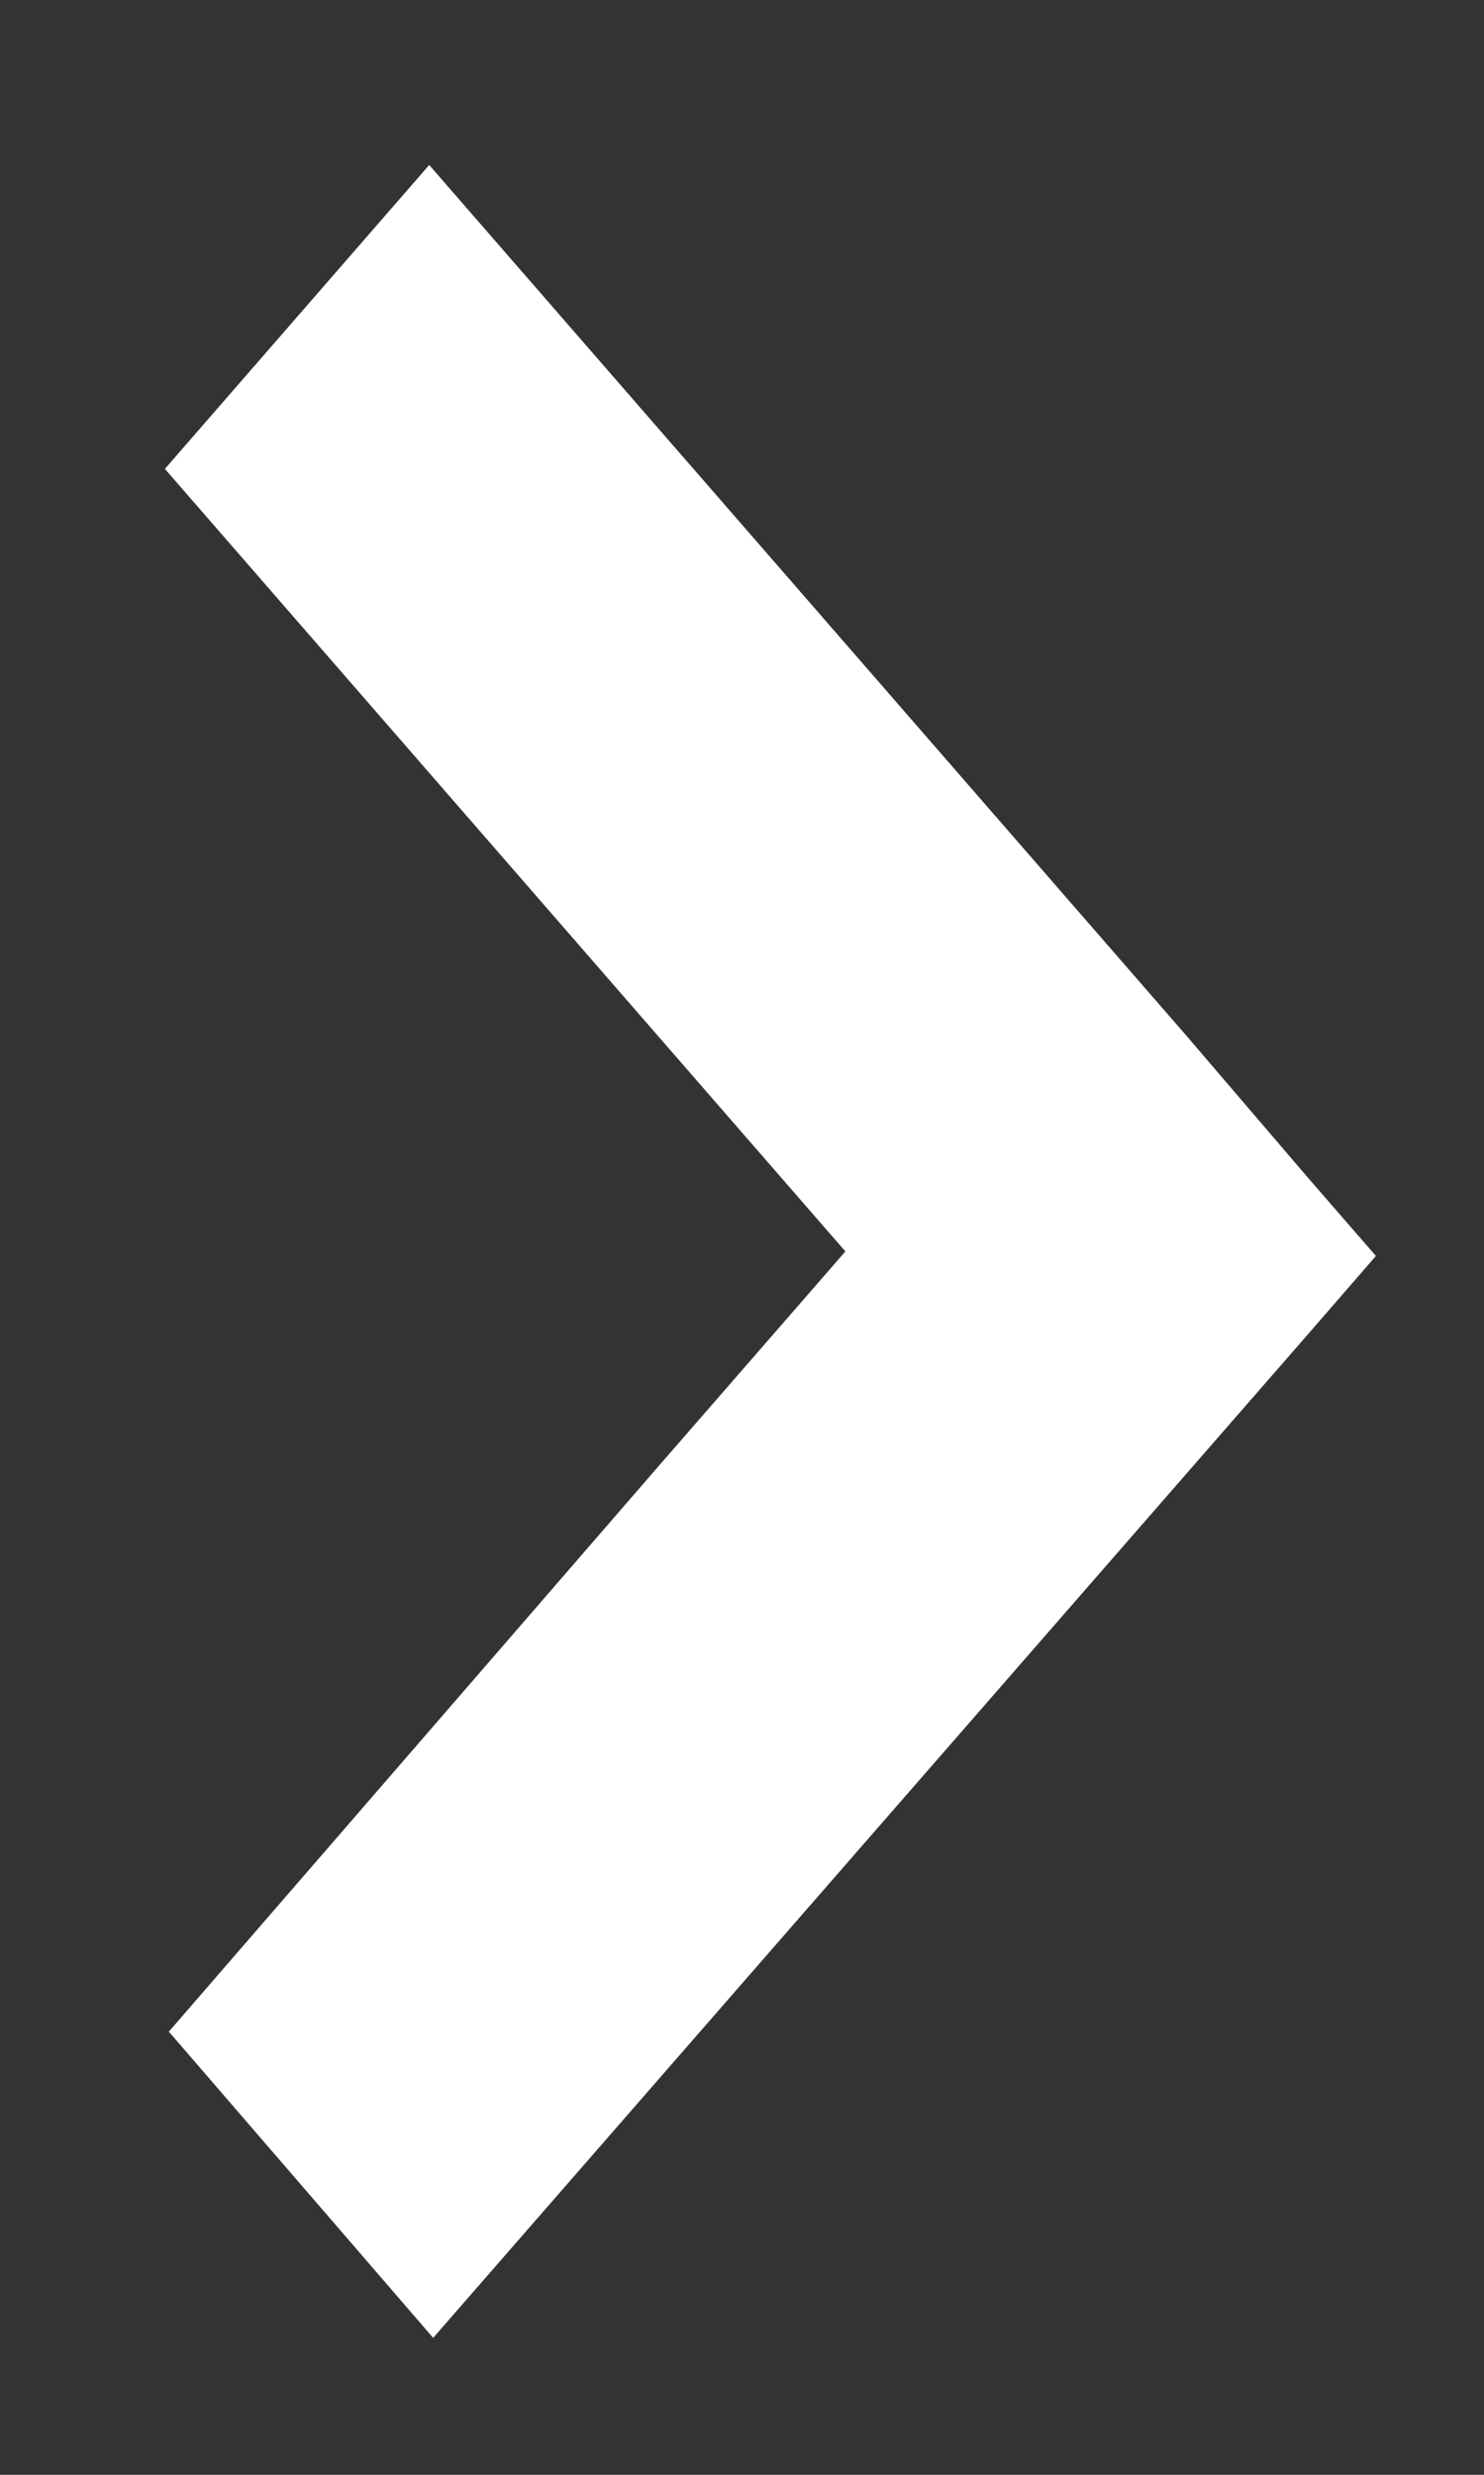 <?xml version="1.0" encoding="utf-8"?>
<!-- Generator: Adobe Illustrator 16.0.0, SVG Export Plug-In . SVG Version: 6.00 Build 0)  -->
<!DOCTYPE svg PUBLIC "-//W3C//DTD SVG 1.1//EN" "http://www.w3.org/Graphics/SVG/1.1/DTD/svg11.dtd">
<svg version="1.1" id="Layer_1" xmlns="http://www.w3.org/2000/svg" xmlns:xlink="http://www.w3.org/1999/xlink" x="0px" y="0px"
	 width="18px" height="30px" viewBox="0 0 18 30" enable-background="new 0 0 18 30" xml:space="preserve">
<rect x="0" y="0" width="18" height="30" fill="#333333" stroke="none"/>
<title>Artboard</title>
<desc>Created with Sketch.</desc>
<g id="Page-1">
	<g id="Artboard">
		<polygon id="Shape-Copy-3" fill="#FFFFFF" points="14.393,12.558 15.853,14.263 16.689,15.225 15.877,16.16 5.254,28.34 
			2.048,24.628 7.981,17.781 10.254,15.17 7.981,12.558 2,5.684 5.206,2 		"/>
	</g>
</g>
</svg>
